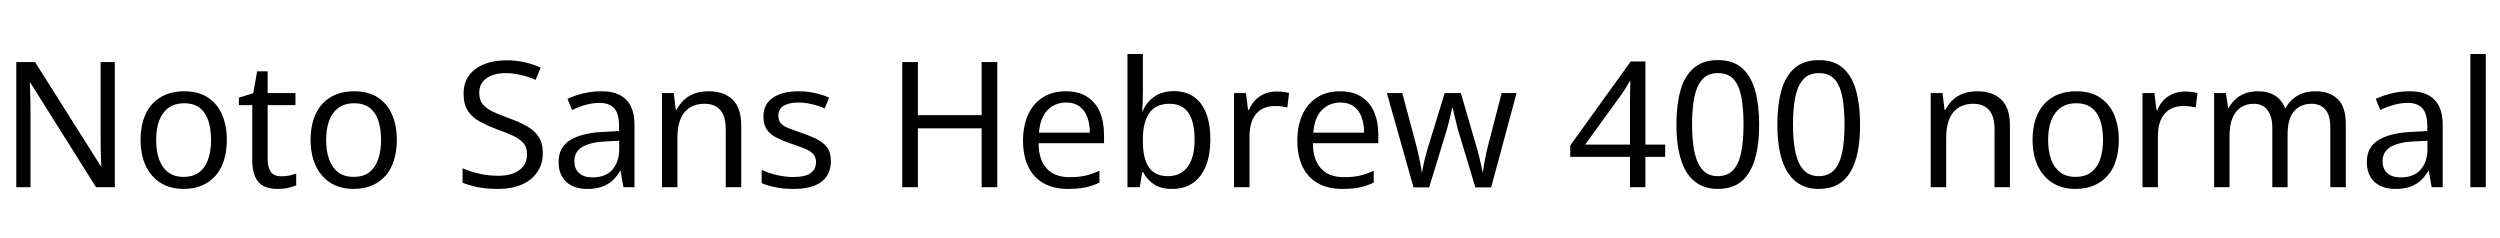 <svg xmlns="http://www.w3.org/2000/svg" xmlns:xlink="http://www.w3.org/1999/xlink" width="342.336" height="32.64"><path fill="black" d="M15.72 8.50L15.72 25.63L13.15 25.63L4.13 11.28L4.08 11.28Q4.10 11.93 4.13 12.59Q4.15 13.25 4.16 13.90Q4.18 14.54 4.18 15.19L4.18 15.19L4.18 25.63L2.23 25.63L2.23 8.50L4.80 8.50L13.80 22.75L13.87 22.75Q13.85 22.18 13.82 21.50Q13.80 20.83 13.79 20.17Q13.78 19.51 13.78 18.94L13.78 18.94L13.78 8.50L15.72 8.50ZM31.06 19.18L31.06 19.18Q31.06 20.66 30.68 21.90Q30.31 23.14 29.56 24.01Q28.80 24.89 27.70 25.38Q26.59 25.87 25.13 25.87L25.13 25.87Q23.74 25.87 22.64 25.39Q21.55 24.91 20.80 24.02Q20.04 23.14 19.64 21.90Q19.25 20.66 19.25 19.18L19.25 19.18Q19.25 17.09 19.96 15.59Q20.66 14.09 22.01 13.30Q23.35 12.50 25.25 12.50L25.25 12.50Q27.17 12.50 28.45 13.34Q29.74 14.18 30.40 15.68Q31.06 17.18 31.06 19.18ZM21.38 19.18L21.38 19.18Q21.38 20.69 21.79 21.83Q22.20 22.97 23.03 23.59Q23.86 24.22 25.13 24.22L25.13 24.22Q26.45 24.22 27.28 23.59Q28.10 22.97 28.50 21.82Q28.90 20.66 28.90 19.18L28.90 19.18Q28.90 17.71 28.54 16.57Q28.18 15.43 27.36 14.78Q26.54 14.14 25.22 14.14L25.22 14.14Q23.35 14.14 22.37 15.46Q21.38 16.78 21.38 19.18ZM38.54 24.14L38.54 24.14Q39.14 24.14 39.62 24.04Q40.10 23.93 40.56 23.76L40.56 23.76L40.56 25.39Q40.03 25.58 39.44 25.73Q38.86 25.87 37.97 25.87L37.97 25.87Q36.79 25.87 36.04 25.45Q35.28 25.03 34.91 24.14Q34.54 23.26 34.54 21.89L34.54 21.89L34.54 14.40L32.71 14.40L32.71 13.37L34.68 12.77L35.21 9.77L36.65 9.77L36.65 12.74L40.46 12.74L40.46 14.40L36.65 14.40L36.65 21.72Q36.65 22.90 37.07 23.52Q37.49 24.14 38.54 24.14ZM54.34 19.18L54.34 19.18Q54.34 20.66 53.96 21.90Q53.59 23.14 52.84 24.01Q52.08 24.89 50.98 25.38Q49.87 25.87 48.41 25.87L48.41 25.87Q47.02 25.87 45.92 25.39Q44.83 24.91 44.08 24.02Q43.32 23.14 42.92 21.90Q42.53 20.66 42.53 19.18L42.53 19.18Q42.53 17.09 43.24 15.59Q43.94 14.09 45.29 13.30Q46.63 12.50 48.53 12.50L48.53 12.50Q50.45 12.50 51.73 13.34Q53.02 14.18 53.68 15.68Q54.34 17.18 54.34 19.18ZM44.66 19.18L44.66 19.18Q44.66 20.69 45.07 21.83Q45.48 22.97 46.31 23.59Q47.14 24.22 48.41 24.22L48.41 24.22Q49.73 24.22 50.56 23.59Q51.38 22.97 51.78 21.82Q52.18 20.66 52.18 19.18L52.18 19.18Q52.18 17.71 51.82 16.57Q51.46 15.43 50.64 14.78Q49.82 14.14 48.50 14.14L48.50 14.14Q46.63 14.14 45.65 15.46Q44.66 16.78 44.66 19.18ZM74.33 20.98L74.33 20.98Q74.33 22.46 73.57 23.57Q72.82 24.67 71.45 25.27Q70.08 25.87 68.21 25.87L68.21 25.87Q67.08 25.87 66.24 25.76Q65.40 25.66 64.69 25.46Q63.98 25.27 63.34 25.03L63.34 25.03L63.34 23.04Q64.44 23.52 65.69 23.80Q66.94 24.07 68.28 24.07L68.28 24.07Q69.41 24.07 70.27 23.75Q71.14 23.42 71.65 22.78Q72.17 22.13 72.17 21.12L72.17 21.12Q72.17 20.18 71.70 19.62Q71.23 19.06 70.31 18.61Q69.38 18.17 68.04 17.71L68.04 17.71Q66.70 17.18 65.66 16.62Q64.63 16.06 64.06 15.17Q63.48 14.28 63.48 12.84L63.48 12.84Q63.48 11.30 64.25 10.30Q65.02 9.29 66.34 8.77Q67.66 8.26 69.31 8.26L69.31 8.26Q70.66 8.26 71.82 8.52Q72.98 8.78 74.04 9.26L74.04 9.26L73.34 10.94Q72.24 10.46 71.21 10.24Q70.18 10.01 69.24 10.01L69.24 10.01Q68.21 10.01 67.39 10.31Q66.58 10.61 66.10 11.21Q65.62 11.81 65.62 12.72L65.62 12.72Q65.62 13.68 66.11 14.28Q66.60 14.88 67.51 15.30Q68.42 15.72 69.67 16.18L69.67 16.18Q71.09 16.68 72.13 17.27Q73.18 17.86 73.75 18.72Q74.33 19.58 74.33 20.98ZM82.42 12.50L82.42 12.50Q84.60 12.50 85.74 13.64Q86.88 14.78 86.88 17.11L86.88 17.11L86.88 25.63L85.37 25.63L84.98 23.42L84.91 23.42Q84.48 24.14 83.89 24.70Q83.30 25.25 82.46 25.56Q81.62 25.87 80.40 25.87L80.40 25.87Q79.15 25.87 78.29 25.43Q77.42 24.98 76.96 24.17Q76.49 23.35 76.49 22.18L76.49 22.18Q76.49 20.18 78.04 19.21Q79.58 18.24 82.39 18.07L82.39 18.07L84.77 17.95L84.77 17.26Q84.77 15.55 84.10 14.82Q83.42 14.09 82.10 14.09L82.10 14.09Q81.22 14.09 80.29 14.33Q79.37 14.57 78.34 15.07L78.34 15.07L77.71 13.54Q78.74 13.06 79.91 12.78Q81.07 12.50 82.42 12.50ZM84.79 19.27L82.87 19.37Q80.88 19.46 79.76 20.11Q78.65 20.76 78.65 22.08L78.65 22.08Q78.65 23.11 79.30 23.70Q79.94 24.29 81.12 24.29L81.12 24.29Q82.94 24.29 83.86 23.23Q84.77 22.18 84.79 20.50L84.79 20.50L84.79 19.27ZM97.06 12.50L97.06 12.50Q99.12 12.50 100.31 13.63Q101.50 14.76 101.50 17.21L101.50 17.21L101.50 25.63L99.38 25.63L99.38 17.74Q99.38 15.91 98.63 15.06Q97.87 14.21 96.48 14.21L96.48 14.21Q94.70 14.21 93.73 15.38Q92.76 16.56 92.76 18.91L92.76 18.91L92.76 25.63L90.65 25.63L90.65 12.74L92.26 12.74L92.54 15.05L92.64 15.05Q93.00 14.35 93.56 13.78Q94.13 13.20 94.99 12.85Q95.86 12.50 97.06 12.50ZM113.78 22.08L113.78 22.08Q113.78 23.21 113.24 24.07Q112.70 24.94 111.58 25.40Q110.45 25.87 108.70 25.87L108.70 25.87Q107.35 25.87 106.26 25.66Q105.17 25.44 104.30 25.08L104.30 25.08L104.30 23.26Q105.36 23.76 106.51 24Q107.66 24.24 108.62 24.24L108.62 24.24Q110.28 24.24 111.01 23.70Q111.74 23.16 111.74 22.20L111.74 22.20Q111.74 21.50 111.34 21.07Q110.93 20.64 110.15 20.33Q109.37 20.02 108.29 19.66L108.29 19.66Q107.18 19.27 106.33 18.85Q105.48 18.43 105.01 17.75Q104.54 17.06 104.54 15.94L104.54 15.94Q104.54 14.26 105.84 13.38Q107.14 12.50 109.32 12.50L109.32 12.50Q110.52 12.50 111.56 12.73Q112.61 12.96 113.54 13.37L113.54 13.37L112.92 14.86Q112.13 14.47 111.14 14.26Q110.16 14.04 109.32 14.04L109.32 14.04Q108.05 14.04 107.32 14.48Q106.58 14.93 106.58 15.82L106.58 15.82Q106.58 16.54 106.97 16.93Q107.35 17.33 108.08 17.59Q108.82 17.86 109.82 18.22L109.82 18.22Q110.93 18.60 111.83 19.04Q112.73 19.49 113.26 20.18Q113.78 20.88 113.78 22.08ZM136.56 8.50L136.56 25.63L134.42 25.63L134.42 17.57L125.69 17.57L125.69 25.63L123.55 25.63L123.55 8.50L125.69 8.50L125.69 15.77L134.42 15.77L134.42 8.50L136.56 8.50ZM145.97 12.50L145.97 12.50Q147.70 12.50 148.86 13.25Q150.02 13.99 150.60 15.32Q151.18 16.66 151.18 18.48L151.18 18.48L151.18 19.61L142.22 19.61Q142.22 21.82 143.30 23.04Q144.38 24.26 146.47 24.26L146.47 24.26Q147.65 24.26 148.55 24.07Q149.45 23.88 150.55 23.38L150.55 23.38L150.55 25.01Q149.64 25.44 148.63 25.66Q147.62 25.87 146.26 25.87L146.26 25.87Q144.26 25.87 142.88 25.08Q141.50 24.29 140.80 22.81Q140.09 21.34 140.09 19.30L140.09 19.30Q140.09 17.26 140.77 15.73Q141.46 14.21 142.76 13.36Q144.07 12.50 145.97 12.50ZM146.02 14.04L146.02 14.04Q144.46 14.04 143.45 15.07Q142.44 16.10 142.27 18.17L142.27 18.17L149.23 18.17Q149.23 16.94 148.88 16.02Q148.54 15.10 147.82 14.57Q147.10 14.04 146.02 14.04ZM156.50 7.39L156.50 12.46Q156.50 13.08 156.48 13.85Q156.46 14.62 156.41 15.19L156.41 15.19L156.50 15.19Q156.96 14.02 158.04 13.25Q159.12 12.48 160.78 12.48L160.78 12.48Q163.13 12.48 164.44 14.18Q165.74 15.89 165.74 19.13L165.74 19.13Q165.74 21.12 165.16 22.64Q164.57 24.17 163.40 25.02Q162.24 25.87 160.49 25.87L160.49 25.87Q158.90 25.87 157.96 25.20Q157.01 24.53 156.55 23.59L156.55 23.59L156.41 23.59L156.07 25.63L154.39 25.63L154.39 7.39L156.50 7.39ZM160.15 14.21L160.15 14.21Q158.28 14.21 157.39 15.47Q156.50 16.73 156.50 19.01L156.50 19.01L156.50 19.39Q156.50 21.72 157.33 22.92Q158.16 24.12 159.91 24.12L159.91 24.12Q161.71 24.12 162.65 22.82Q163.58 21.53 163.58 19.13L163.58 19.13Q163.58 16.68 162.73 15.44Q161.88 14.21 160.15 14.21ZM174.79 12.53L174.79 12.53Q175.30 12.53 175.74 12.59Q176.18 12.65 176.52 12.74L176.52 12.74L176.28 14.71Q175.90 14.64 175.52 14.58Q175.15 14.52 174.58 14.52L174.58 14.52Q173.78 14.52 173.15 14.77Q172.51 15.02 172.04 15.55Q171.58 16.08 171.34 16.86Q171.10 17.64 171.10 18.72L171.10 18.72L171.10 25.63L168.98 25.63L168.98 12.74L170.62 12.74L170.90 15.05L171.02 15.05Q171.31 14.33 171.84 13.76Q172.37 13.20 173.12 12.86Q173.88 12.53 174.79 12.53ZM183.53 12.50L183.53 12.50Q185.26 12.50 186.42 13.25Q187.58 13.99 188.16 15.32Q188.74 16.66 188.74 18.48L188.74 18.48L188.74 19.61L179.78 19.61Q179.78 21.82 180.86 23.04Q181.94 24.26 184.03 24.26L184.03 24.26Q185.21 24.26 186.11 24.07Q187.01 23.88 188.11 23.38L188.11 23.38L188.11 25.01Q187.20 25.44 186.19 25.66Q185.18 25.87 183.82 25.87L183.82 25.87Q181.82 25.87 180.44 25.08Q179.06 24.29 178.36 22.81Q177.65 21.34 177.65 19.30L177.65 19.30Q177.65 17.26 178.33 15.73Q179.02 14.21 180.32 13.36Q181.63 12.50 183.53 12.50ZM183.58 14.04L183.58 14.04Q182.02 14.04 181.01 15.07Q180.00 16.10 179.83 18.17L179.83 18.17L186.79 18.17Q186.79 16.94 186.44 16.02Q186.10 15.10 185.38 14.57Q184.66 14.04 183.58 14.04ZM202.03 25.66L199.61 17.64Q199.49 17.14 199.36 16.62Q199.22 16.10 199.12 15.62Q199.01 15.14 198.91 14.74L198.91 14.74L198.86 14.74Q198.77 15.14 198.65 15.65Q198.53 16.15 198.41 16.67Q198.29 17.18 198.14 17.69L198.14 17.69L195.70 25.66L193.56 25.66L189.91 12.74L192.02 12.74L194.02 20.23Q194.18 20.90 194.30 21.48Q194.42 22.06 194.53 22.58Q194.64 23.11 194.69 23.59L194.69 23.59L194.74 23.59Q194.78 23.23 194.87 22.82Q194.95 22.42 195.05 22.00Q195.14 21.58 195.26 21.16Q195.38 20.74 195.50 20.33L195.50 20.33L197.83 12.74L200.04 12.74L202.25 20.33Q202.42 20.88 202.55 21.46Q202.68 22.03 202.81 22.57Q202.94 23.11 203.02 23.59L203.02 23.59L203.06 23.59Q203.11 23.11 203.21 22.56Q203.30 22.01 203.42 21.42Q203.54 20.83 203.69 20.23L203.69 20.23L205.63 12.74L207.67 12.74L204.19 25.66L202.03 25.66ZM228.02 19.80L228.02 21.48L225.31 21.48L225.31 25.63L223.20 25.63L223.20 21.48L215.02 21.48L215.02 19.92L223.30 8.42L225.31 8.42L225.31 19.80L228.02 19.80ZM223.20 19.80L223.20 14.50Q223.20 13.90 223.21 13.40Q223.22 12.91 223.22 12.50Q223.22 12.10 223.24 11.75Q223.25 11.40 223.25 11.11L223.25 11.11L223.18 11.11Q222.84 11.71 222.59 12.11Q222.34 12.50 221.88 13.15L221.88 13.15L217.06 19.80L223.20 19.80ZM240.89 17.02L240.89 17.02Q240.89 19.18 240.55 20.82Q240.22 22.46 239.53 23.59Q238.85 24.72 237.78 25.30Q236.71 25.87 235.22 25.87L235.22 25.87Q233.38 25.87 232.10 24.88Q230.83 23.88 230.20 21.91Q229.56 19.94 229.56 17.02L229.56 17.02Q229.56 14.42 230.10 12.44Q230.64 10.46 231.90 9.35Q233.16 8.23 235.25 8.23L235.25 8.23Q237.31 8.23 238.55 9.32Q239.78 10.42 240.34 12.40Q240.89 14.38 240.89 17.02ZM231.70 17.02L231.70 17.02Q231.70 19.42 232.07 20.99Q232.44 22.56 233.22 23.34Q234.00 24.12 235.22 24.12L235.22 24.12Q236.50 24.12 237.28 23.34Q238.06 22.56 238.40 20.99Q238.75 19.42 238.75 17.02L238.75 17.02Q238.75 14.86 238.45 13.28Q238.15 11.71 237.40 10.86Q236.64 10.01 235.25 10.01L235.25 10.01Q233.88 10.01 233.10 10.88Q232.32 11.76 232.01 13.33Q231.70 14.90 231.70 17.02ZM254.71 17.02L254.71 17.02Q254.71 19.18 254.38 20.82Q254.04 22.46 253.36 23.59Q252.67 24.72 251.60 25.30Q250.54 25.87 249.05 25.87L249.05 25.87Q247.20 25.87 245.93 24.88Q244.66 23.88 244.02 21.91Q243.38 19.94 243.38 17.02L243.38 17.02Q243.38 14.42 243.92 12.44Q244.46 10.46 245.72 9.35Q246.98 8.23 249.07 8.23L249.07 8.23Q251.14 8.23 252.37 9.32Q253.61 10.42 254.16 12.40Q254.71 14.38 254.71 17.02ZM245.52 17.02L245.52 17.02Q245.52 19.42 245.89 20.99Q246.26 22.56 247.04 23.34Q247.82 24.12 249.05 24.12L249.05 24.12Q250.32 24.12 251.10 23.34Q251.88 22.56 252.23 20.99Q252.58 19.42 252.58 17.02L252.58 17.02Q252.58 14.86 252.28 13.28Q251.98 11.71 251.22 10.86Q250.46 10.01 249.07 10.01L249.07 10.01Q247.70 10.01 246.92 10.88Q246.14 11.76 245.83 13.33Q245.52 14.90 245.52 17.02ZM270.79 12.50L270.79 12.50Q272.86 12.50 274.04 13.63Q275.23 14.76 275.23 17.21L275.23 17.21L275.23 25.63L273.12 25.63L273.12 17.74Q273.12 15.91 272.36 15.06Q271.61 14.21 270.22 14.21L270.22 14.21Q268.44 14.21 267.47 15.38Q266.50 16.56 266.50 18.91L266.50 18.91L266.50 25.63L264.38 25.63L264.38 12.74L265.99 12.74L266.28 15.05L266.38 15.05Q266.74 14.35 267.30 13.78Q267.86 13.20 268.73 12.85Q269.59 12.50 270.79 12.50ZM290.14 19.18L290.14 19.18Q290.14 20.66 289.76 21.90Q289.39 23.14 288.64 24.01Q287.88 24.89 286.78 25.38Q285.67 25.87 284.21 25.87L284.21 25.87Q282.82 25.87 281.72 25.39Q280.63 24.91 279.88 24.02Q279.12 23.14 278.72 21.90Q278.33 20.66 278.33 19.18L278.33 19.18Q278.33 17.09 279.04 15.59Q279.74 14.09 281.09 13.30Q282.43 12.50 284.33 12.50L284.33 12.50Q286.25 12.50 287.53 13.34Q288.82 14.18 289.48 15.68Q290.14 17.18 290.14 19.18ZM280.46 19.18L280.46 19.18Q280.46 20.69 280.87 21.83Q281.28 22.97 282.11 23.59Q282.94 24.22 284.21 24.22L284.21 24.22Q285.53 24.22 286.36 23.59Q287.18 22.97 287.58 21.82Q287.98 20.66 287.98 19.18L287.98 19.18Q287.98 17.71 287.62 16.57Q287.26 15.43 286.44 14.78Q285.62 14.14 284.30 14.14L284.30 14.14Q282.43 14.14 281.45 15.46Q280.46 16.78 280.46 19.18ZM299.18 12.53L299.18 12.53Q299.69 12.53 300.13 12.59Q300.58 12.65 300.91 12.74L300.91 12.74L300.67 14.71Q300.29 14.64 299.92 14.58Q299.54 14.52 298.97 14.52L298.97 14.52Q298.18 14.52 297.54 14.77Q296.90 15.02 296.44 15.55Q295.97 16.08 295.73 16.86Q295.49 17.64 295.49 18.72L295.49 18.72L295.49 25.63L293.38 25.63L293.38 12.74L295.01 12.74L295.30 15.05L295.42 15.05Q295.70 14.33 296.23 13.76Q296.76 13.20 297.52 12.86Q298.27 12.53 299.18 12.53ZM317.14 12.50L317.14 12.50Q319.01 12.50 320.11 13.57Q321.22 14.64 321.22 16.97L321.22 16.97L321.22 25.63L319.10 25.63L319.10 17.52Q319.10 15.74 318.40 14.98Q317.69 14.21 316.56 14.21L316.56 14.21Q315.02 14.21 314.14 15.23Q313.25 16.25 313.25 18.43L313.25 18.43L313.25 25.63L311.16 25.63L311.16 17.52Q311.16 16.34 310.82 15.62Q310.49 14.90 309.94 14.56Q309.38 14.21 308.62 14.21L308.62 14.21Q307.63 14.21 306.89 14.68Q306.14 15.14 305.72 16.12Q305.30 17.09 305.30 18.58L305.30 18.58L305.30 25.63L303.19 25.63L303.19 12.74L304.80 12.74L305.11 14.78L305.18 14.78Q305.50 14.21 306 13.69Q306.50 13.18 307.31 12.84Q308.11 12.50 309.24 12.50L309.24 12.50Q310.61 12.50 311.54 13.10Q312.48 13.70 312.91 14.83L312.91 14.83L312.98 14.83Q313.51 13.75 314.56 13.13Q315.60 12.50 317.14 12.50ZM330.02 12.50L330.02 12.50Q332.21 12.50 333.35 13.64Q334.49 14.78 334.49 17.11L334.49 17.11L334.49 25.63L332.98 25.63L332.59 23.42L332.52 23.42Q332.09 24.14 331.50 24.70Q330.91 25.25 330.07 25.56Q329.23 25.87 328.01 25.87L328.01 25.87Q326.76 25.87 325.90 25.43Q325.03 24.98 324.56 24.17Q324.10 23.35 324.10 22.18L324.10 22.18Q324.10 20.18 325.64 19.21Q327.19 18.24 330.00 18.07L330.00 18.07L332.38 17.95L332.38 17.26Q332.38 15.55 331.70 14.82Q331.03 14.09 329.71 14.09L329.71 14.09Q328.82 14.09 327.90 14.33Q326.98 14.57 325.94 15.07L325.94 15.07L325.32 13.54Q326.35 13.06 327.52 12.78Q328.68 12.50 330.02 12.50ZM332.40 19.27L330.48 19.37Q328.49 19.46 327.37 20.11Q326.26 20.76 326.26 22.08L326.26 22.08Q326.26 23.11 326.90 23.70Q327.55 24.29 328.73 24.29L328.73 24.29Q330.55 24.29 331.46 23.23Q332.38 22.18 332.40 20.50L332.40 20.50L332.40 19.27ZM340.39 7.39L340.39 25.63L338.28 25.63L338.28 7.39L340.39 7.39Z"/></svg>